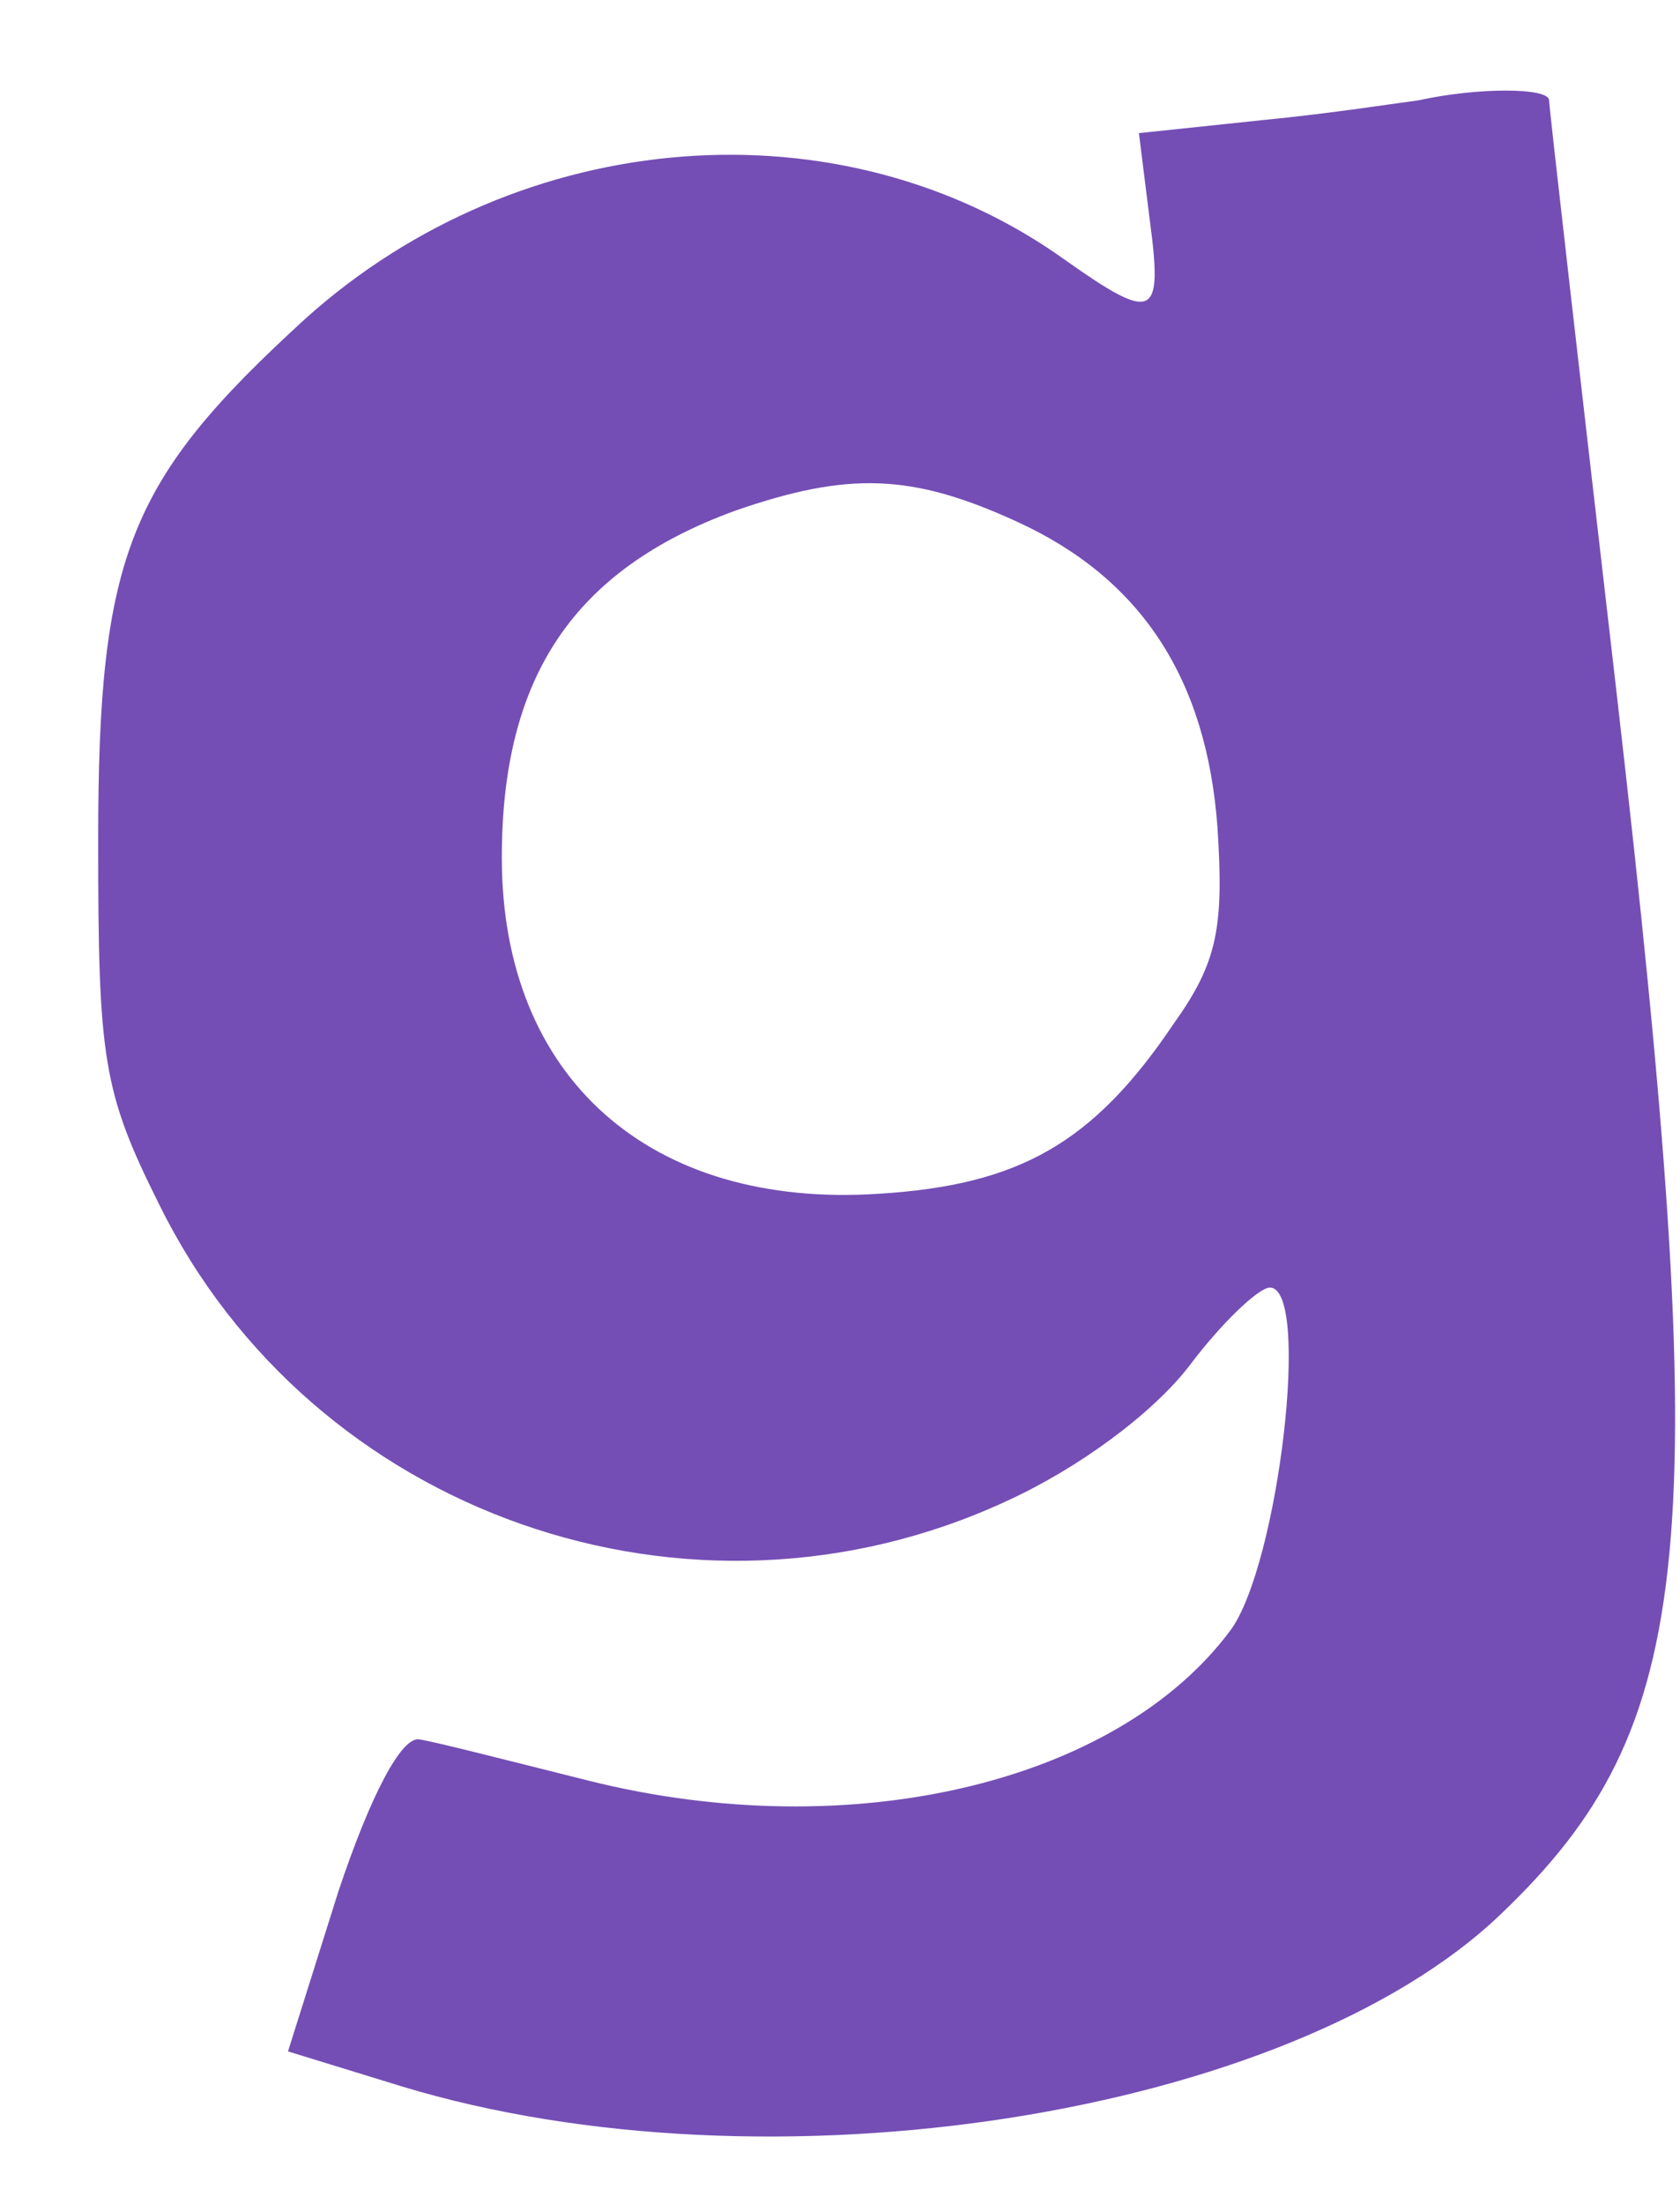 <?xml version="1.0" standalone="no"?>
<!DOCTYPE svg PUBLIC "-//W3C//DTD SVG 20010904//EN"
 "http://www.w3.org/TR/2001/REC-SVG-20010904/DTD/svg10.dtd">
<svg version="1.0" xmlns="http://www.w3.org/2000/svg"
 width="77pt" height="101pt" viewBox="0 0 77 101"
 preserveAspectRatio="xMidYMid meet">

<g transform="translate(0,101) scale(0.1,-0.1)"
fill="#744eb5" stroke="none">
<path d="M650 964 c-8 -1 -40 -6 -71 -9 l-57 -6 5 -40 c6 -45 2 -47 -39 -18
-102 73 -249 62 -348 -27 -81 -74 -95 -108 -95 -239 0 -100 2 -115 28 -167 70
-142 243 -203 388 -136 33 15 67 40 84 62 15 20 32 36 37 36 19 0 4 -127 -18
-157 -52 -70 -174 -99 -294 -69 -36 9 -71 18 -78 19 -8 1 -22 -25 -37 -70
l-23 -73 52 -16 c168 -51 407 -14 504 79 90 86 98 168 53 559 -17 147 -31 269
-31 272 0 6 -33 6 -60 0z m-184 -193 c57 -26 87 -72 92 -140 3 -46 0 -62 -20
-90 -37 -55 -71 -74 -135 -78 -105 -7 -173 53 -173 154 0 83 33 132 107 159
52 18 81 17 129 -5z"/>
</g>
</svg>
